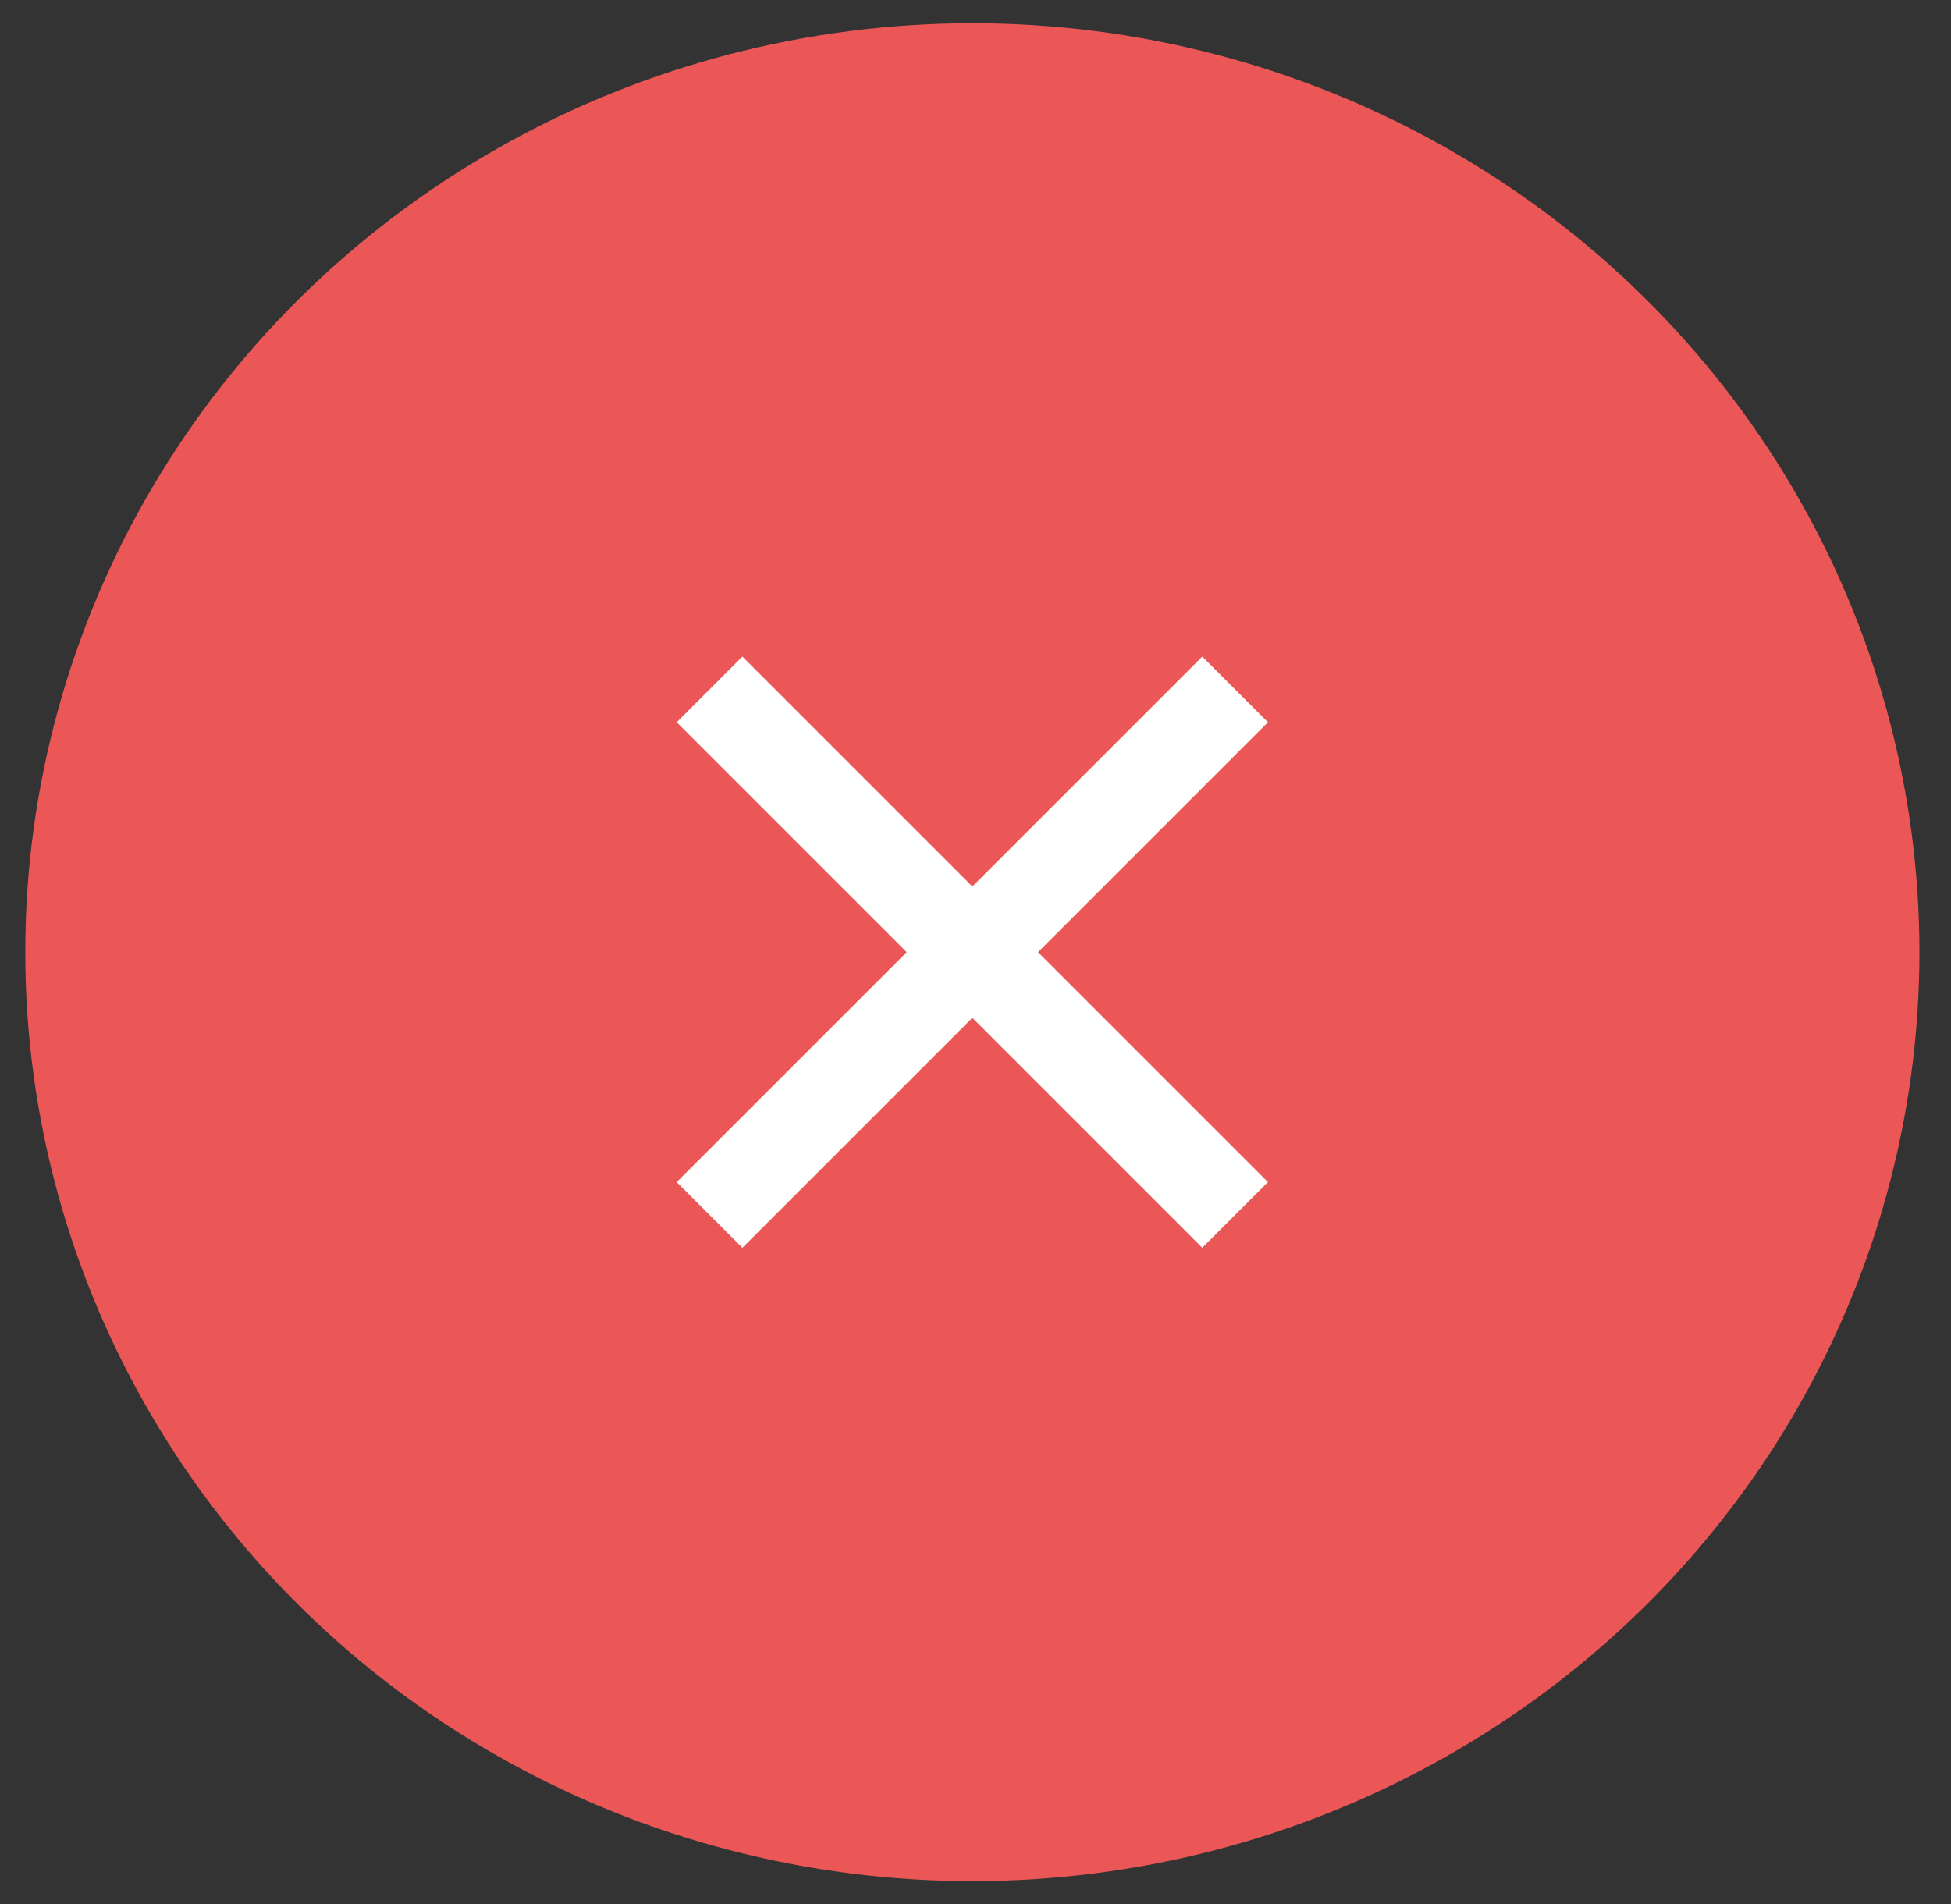 <svg width="42" height="41" viewBox="0 0 42 41" fill="none" xmlns="http://www.w3.org/2000/svg">
<rect x="0" y="0" width="42" height="41" fill="#333333" stroke="none"/>
<ellipse cx="20.932" cy="20.5" rx="20.388" ry="20" fill="#EB5757"/>
<path d="M20.932 19.086L25.882 14.136L27.296 15.55L22.346 20.5L27.296 25.45L25.882 26.864L20.932 21.914L15.982 26.864L14.568 25.45L19.518 20.5L14.568 15.55L15.982 14.136L20.932 19.086Z" fill="white"/>
</svg>
